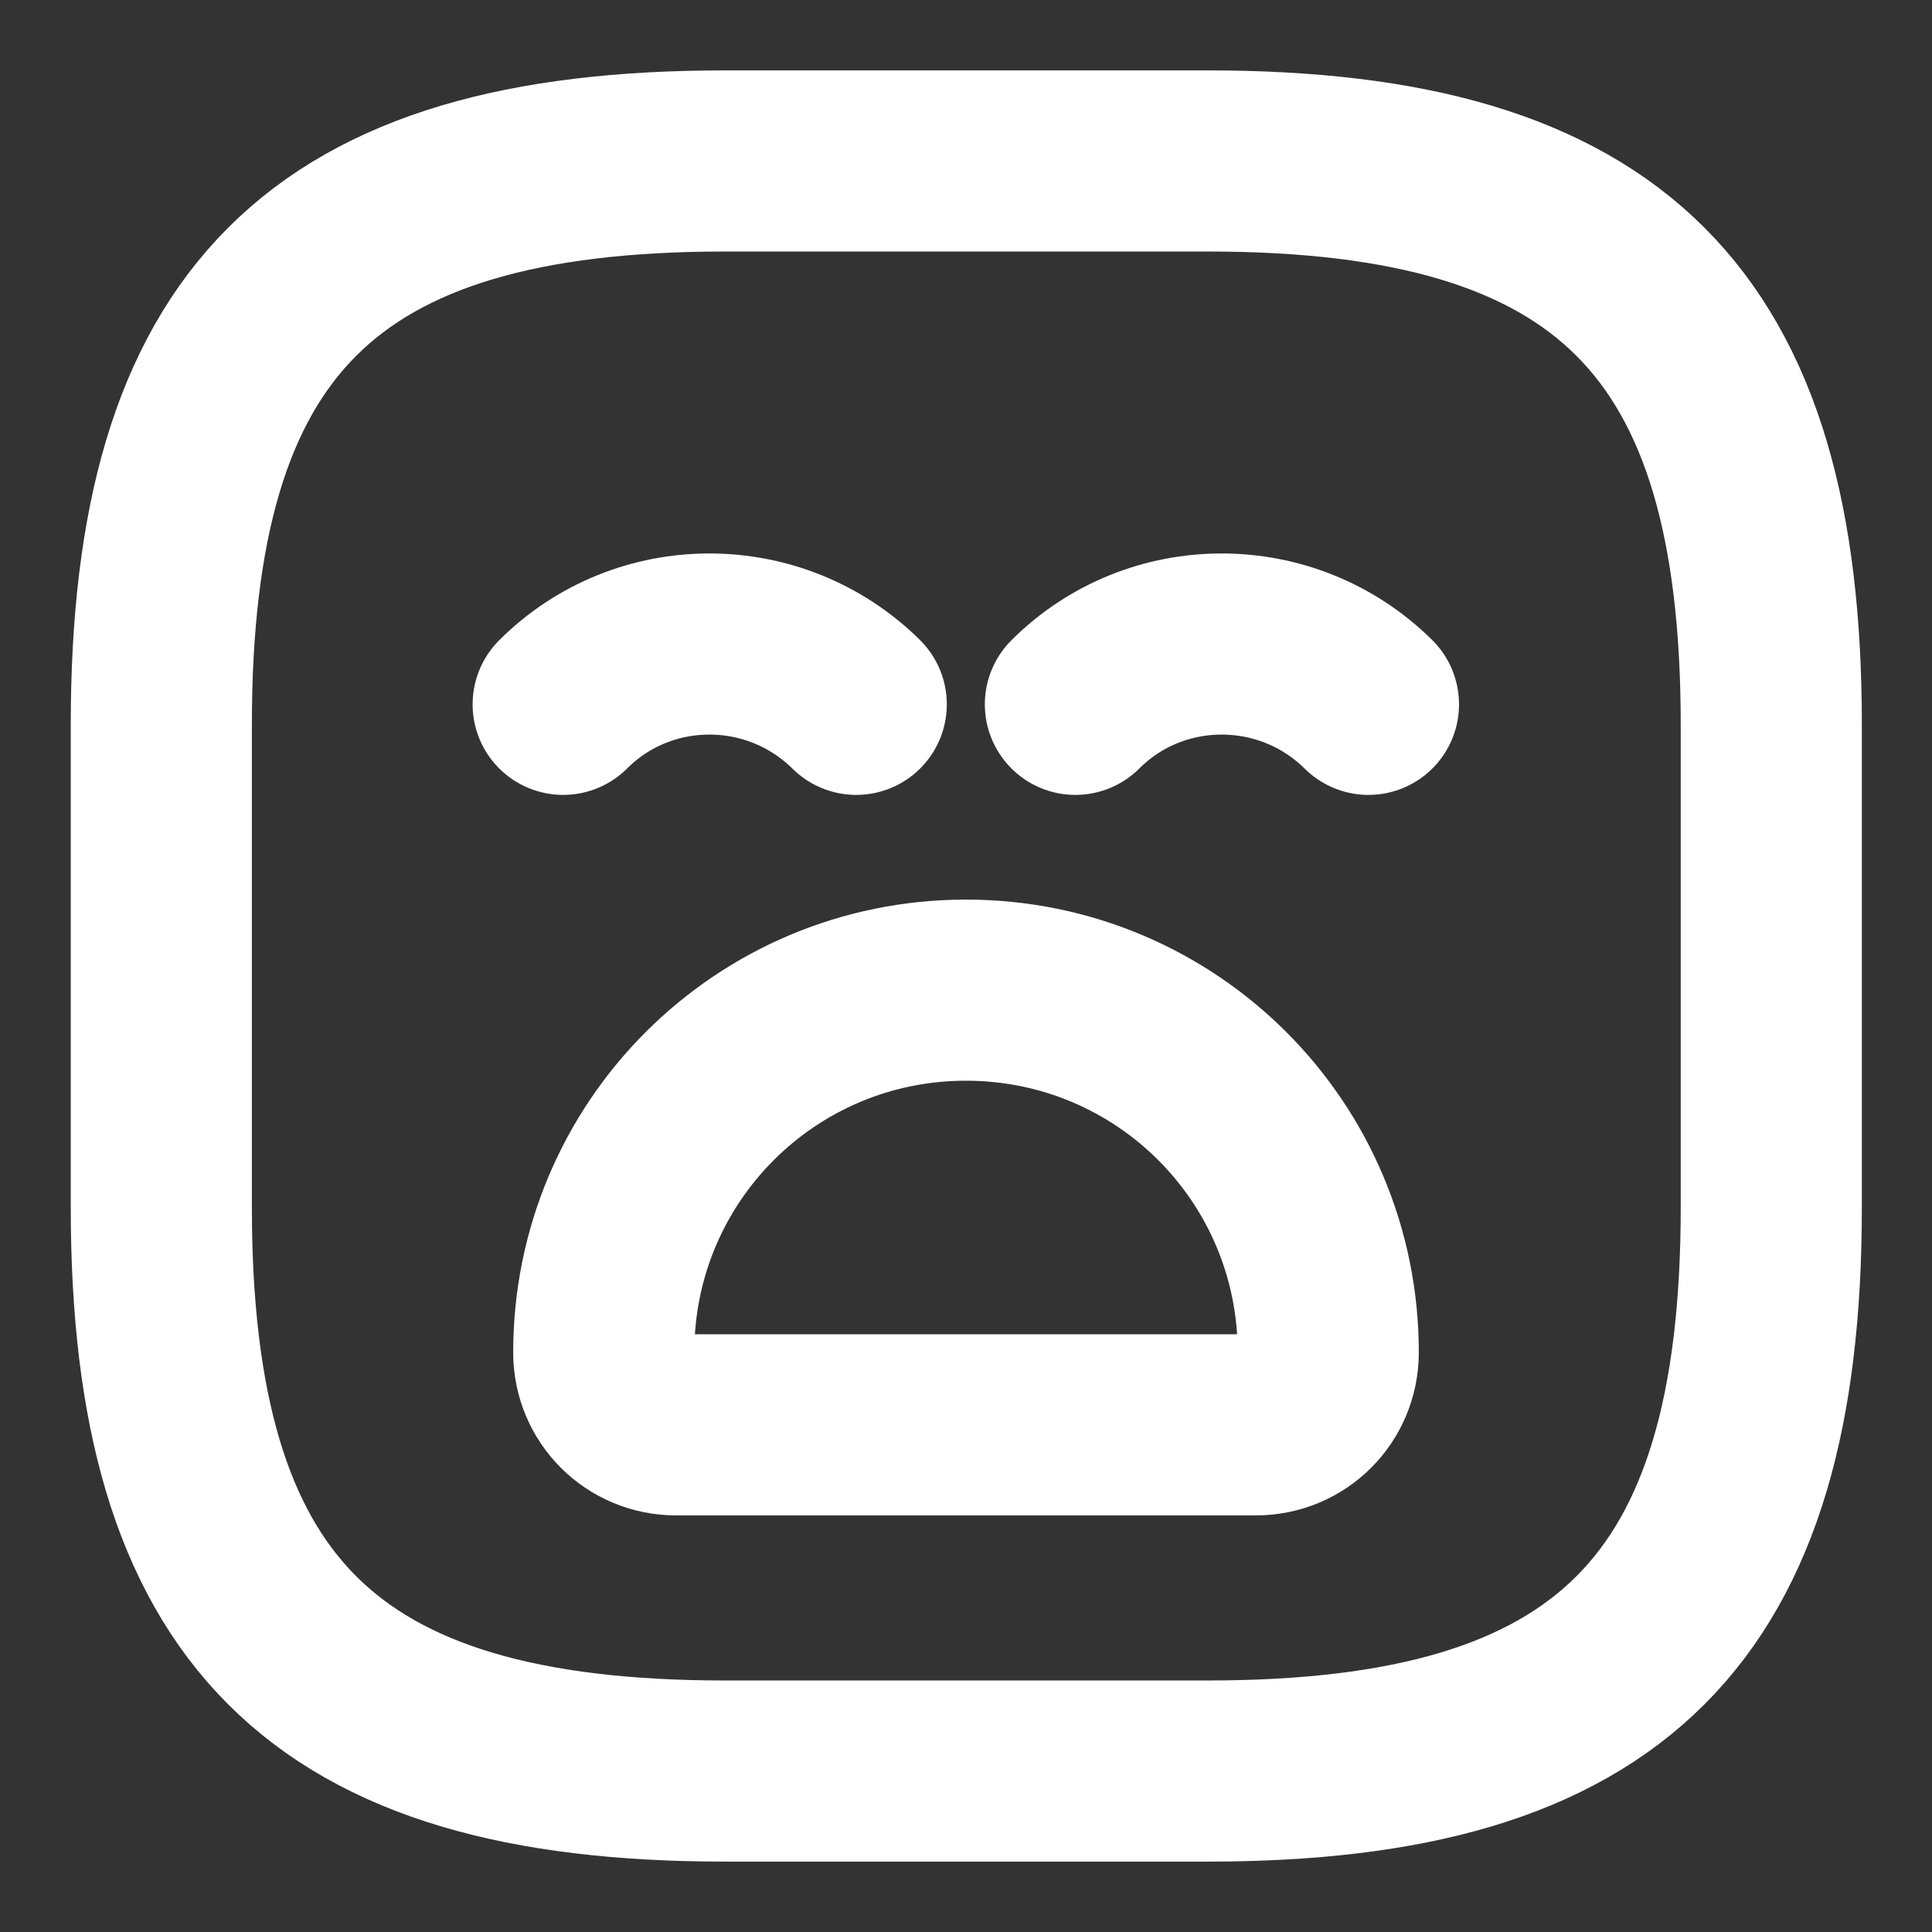 <svg width="16" height="16" viewBox="0 0 16 16" fill="none" xmlns="http://www.w3.org/2000/svg">
<rect x="0" y="0" width="16" height="16" fill="#333333" stroke="none"/>
<g id="vuesax/linear/emoji-sad">
<g id="emoji-sad">
<path id="Vector" d="M6.003 14.667H10.003C13.336 14.667 14.669 13.334 14.669 10V6C14.669 2.667 13.336 1.333 10.003 1.333H6.003C2.669 1.333 1.336 2.667 1.336 6V10C1.336 13.334 2.669 14.667 6.003 14.667Z" stroke="white" stroke-width="1.5" stroke-linecap="round" stroke-linejoin="round"/>
<path id="Vector_2" d="M4.664 5.833C5.331 5.167 6.417 5.167 7.091 5.833" stroke="white" stroke-width="1.5" stroke-miterlimit="10" stroke-linecap="round" stroke-linejoin="round"/>
<path id="Vector_3" d="M8.906 5.833C9.573 5.167 10.66 5.167 11.333 5.833" stroke="white" stroke-width="1.5" stroke-miterlimit="10" stroke-linecap="round" stroke-linejoin="round"/>
<path id="Vector_4" d="M5.6 11.8H10.4C10.733 11.8 11 11.534 11 11.2C11 9.54 9.66 8.2 8 8.2C6.34 8.2 5 9.54 5 11.2C5 11.534 5.267 11.8 5.6 11.8Z" stroke="white" stroke-width="1.5" stroke-miterlimit="10" stroke-linecap="round" stroke-linejoin="round"/>
</g>
</g>
</svg>
